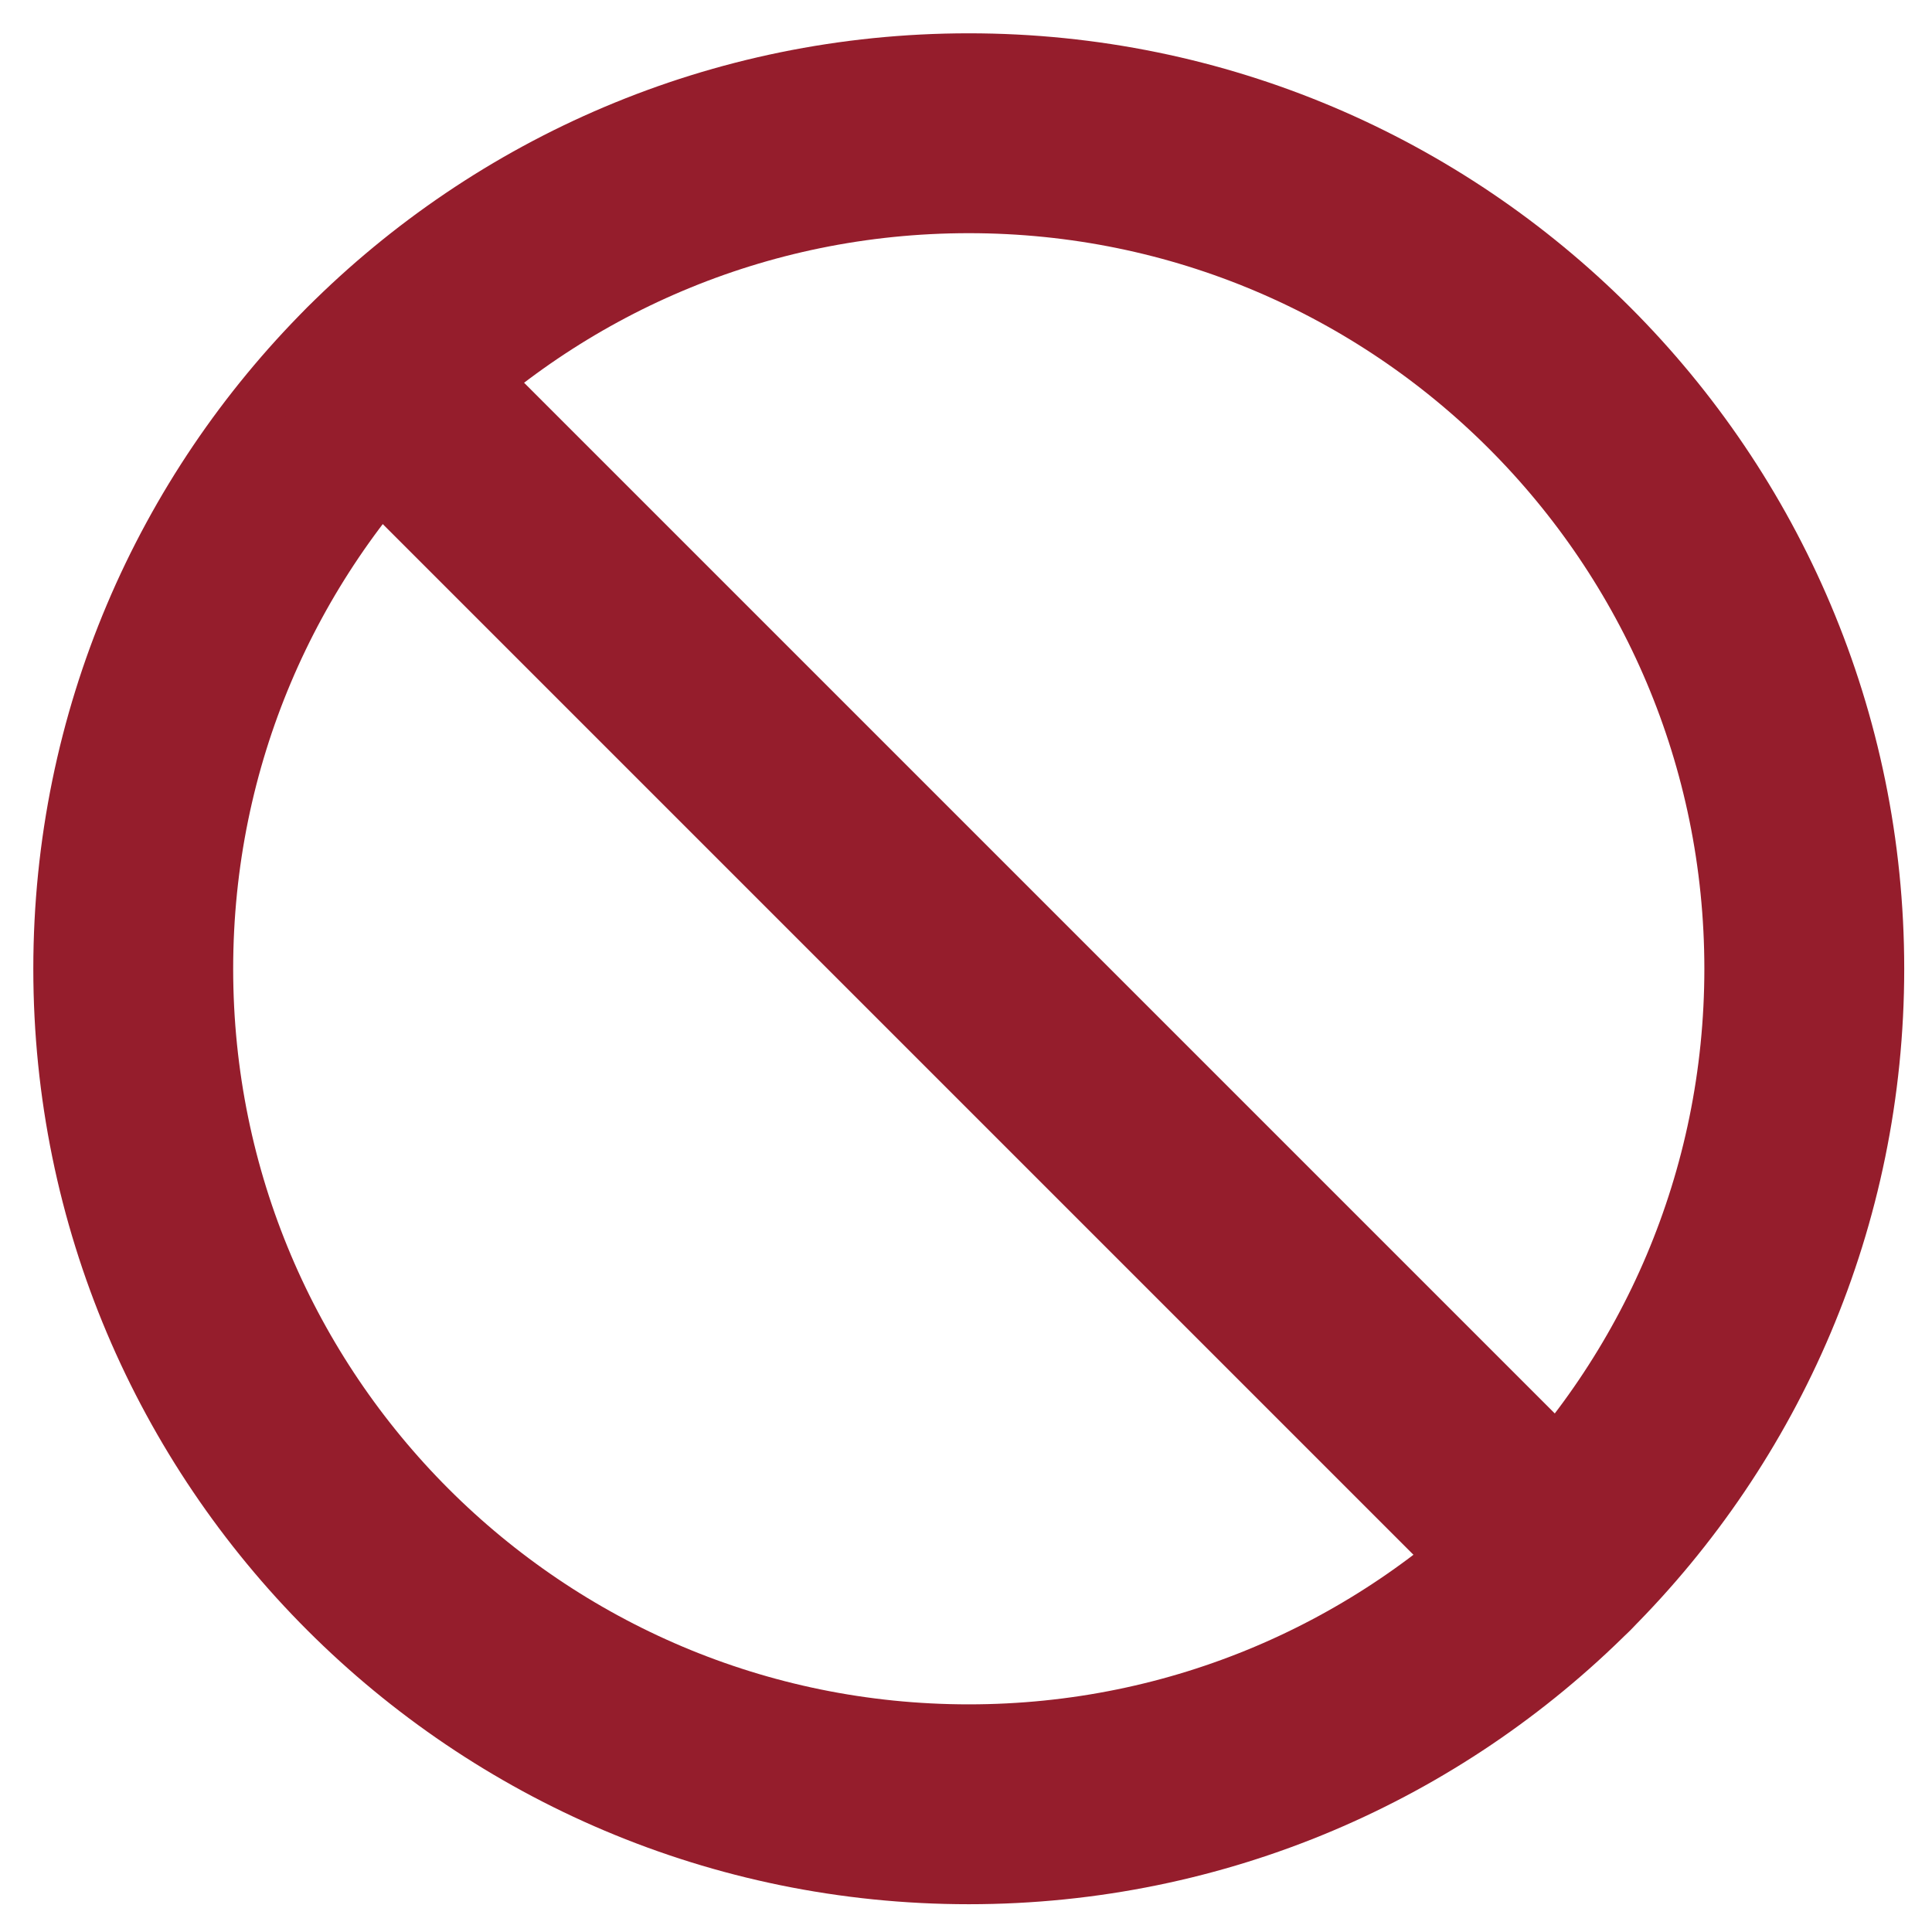 <svg width="29" height="29" viewBox="0 0 29 29" fill="none" xmlns="http://www.w3.org/2000/svg">
<path d="M14.542 27.083C21.468 27.083 27.083 21.468 27.083 14.542C27.083 7.615 21.468 2 14.542 2C7.615 2 2 7.615 2 14.542C2 21.468 7.615 27.083 14.542 27.083Z" stroke="#951D2C" stroke-width="3" stroke-linecap="round" stroke-linejoin="round"/>
<path d="M5.675 5.675L23.409 23.409" stroke="#951D2C" stroke-width="3" stroke-linecap="round" stroke-linejoin="round"/>
</svg>
